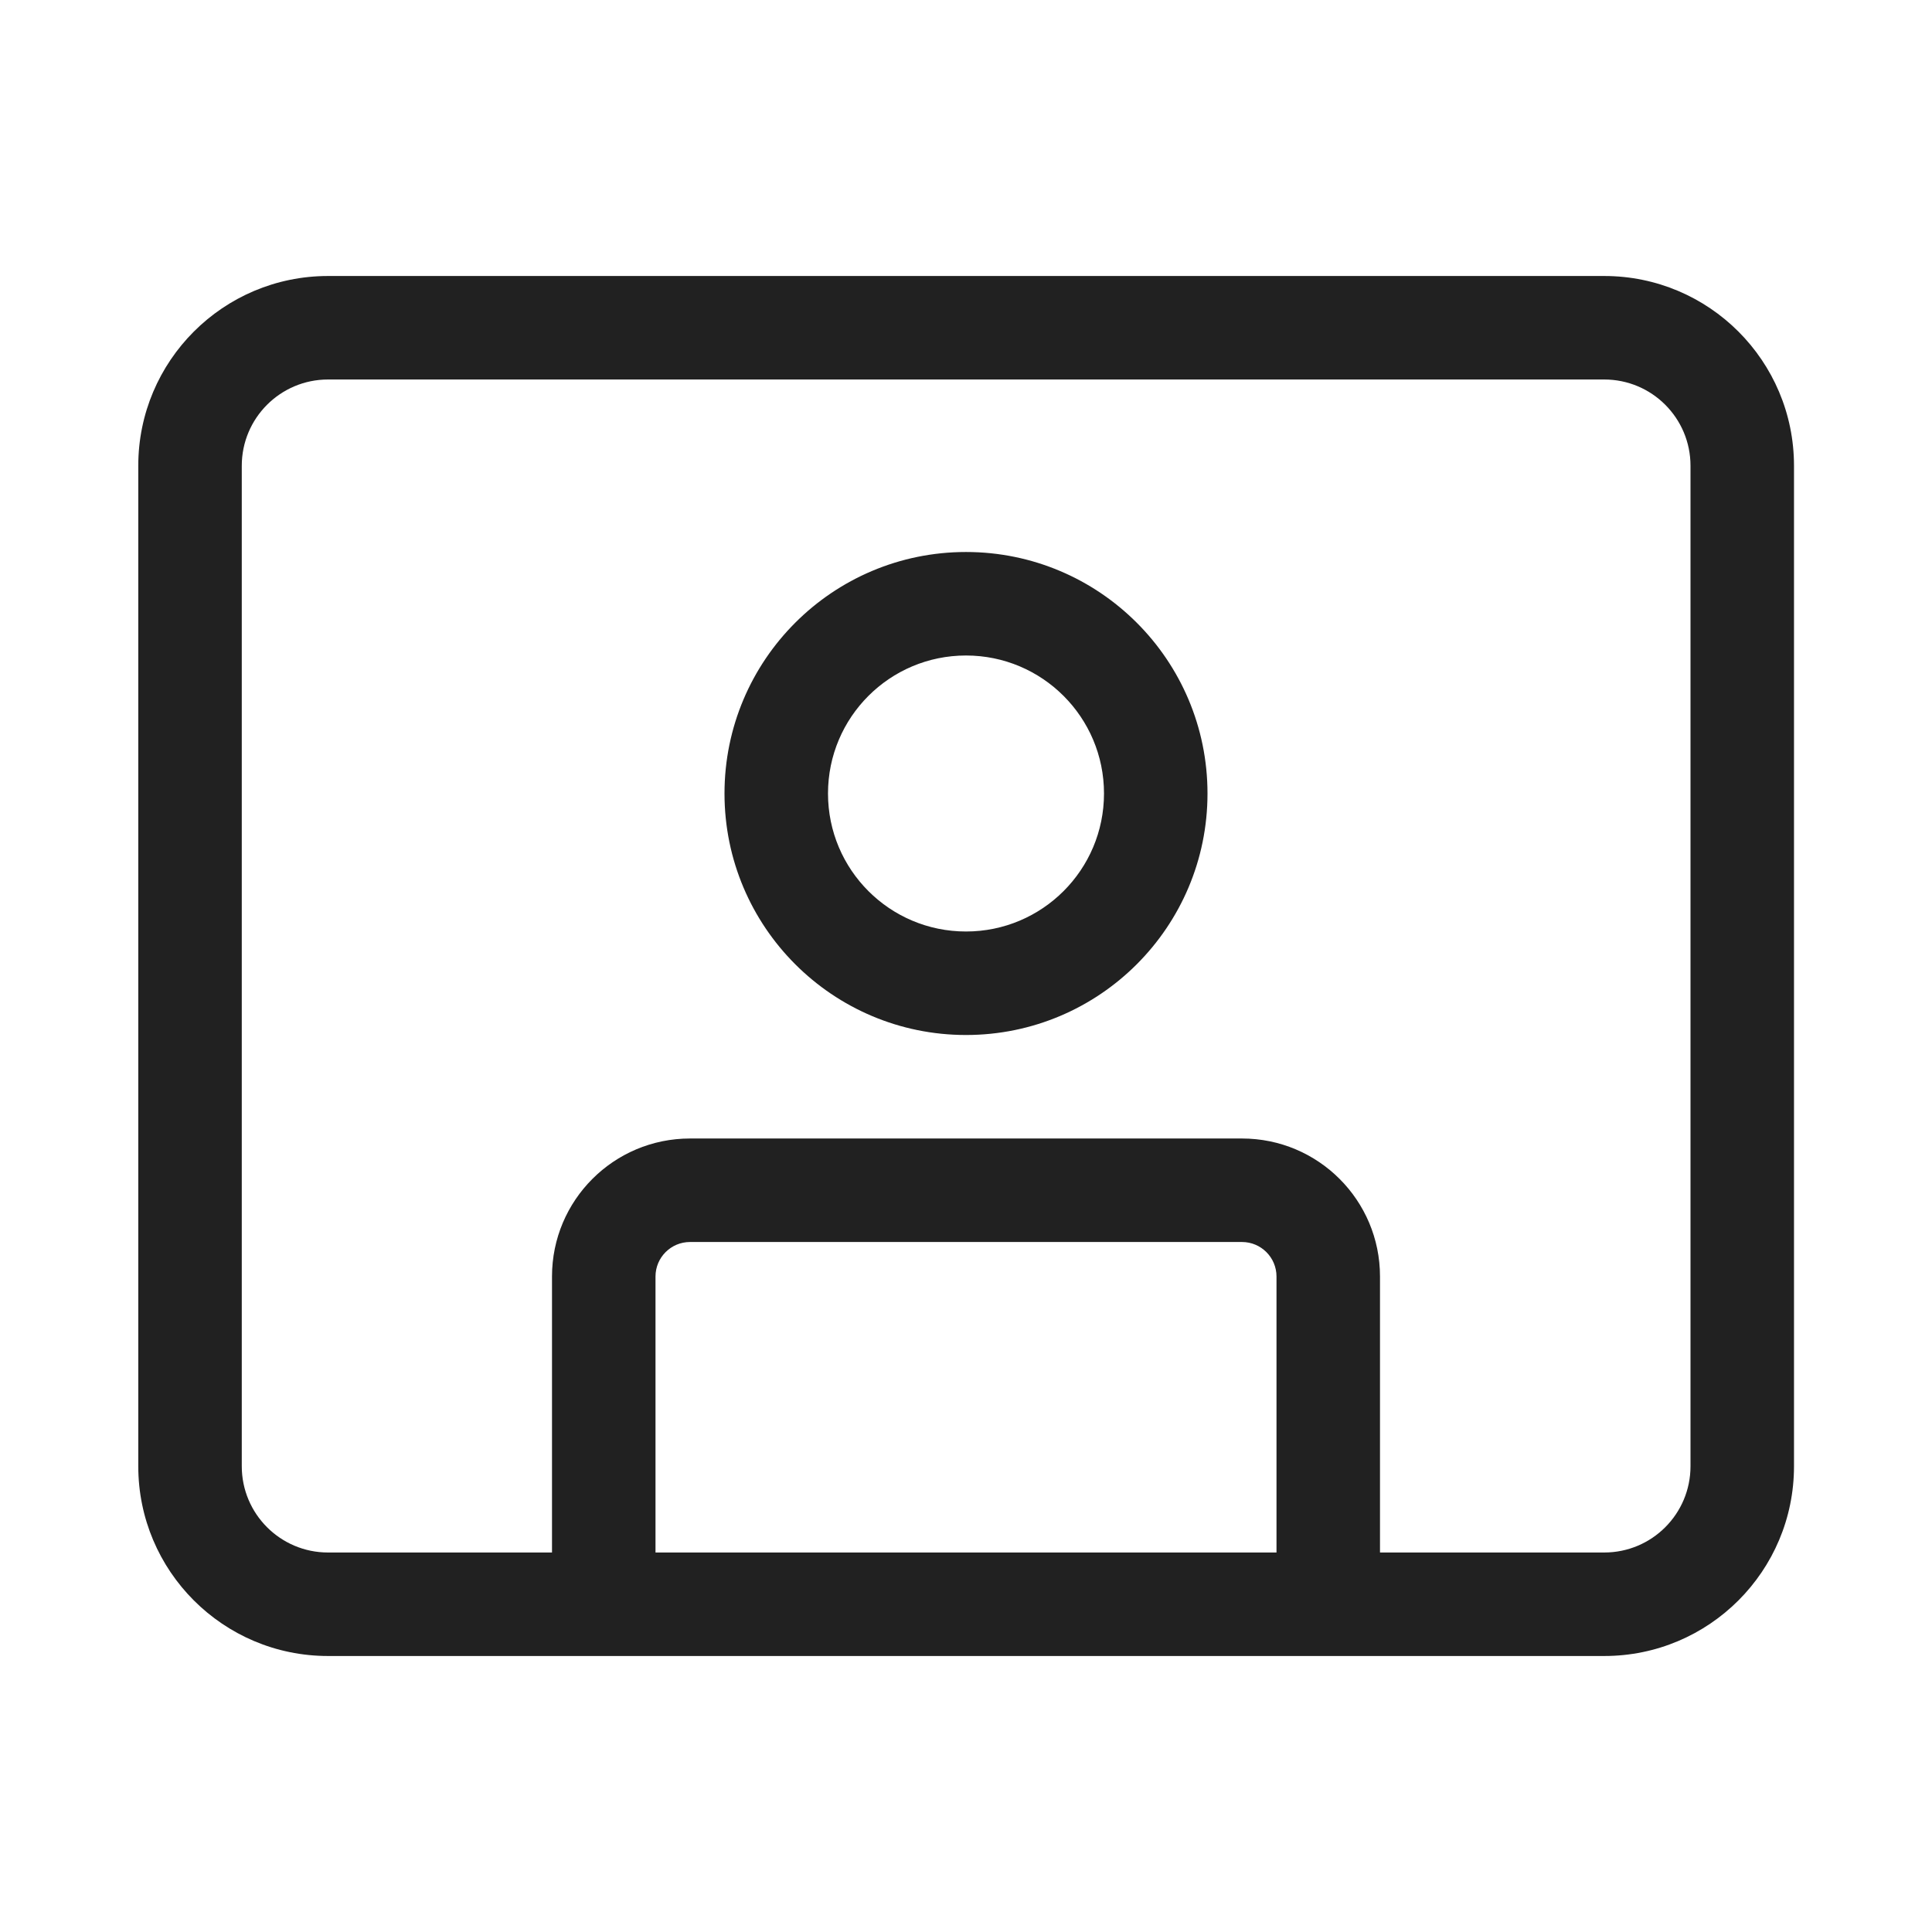 <svg width="28" height="28" viewBox="0 0 28 28" fill="none" xmlns="http://www.w3.org/2000/svg">
<path d="M2.004 6.75C2.004 5.231 3.235 4 4.754 4H23.25C24.769 4 26 5.231 26 6.75V21.25C26 22.769 24.769 24 23.25 24H4.754C3.235 24 2.004 22.769 2.004 21.25V6.75ZM4.754 5.5C4.064 5.5 3.504 6.06 3.504 6.75V21.25C3.504 21.94 4.064 22.5 4.754 22.5H8V18.5C8 17.395 8.895 16.5 10 16.5H18C19.105 16.5 20 17.395 20 18.5V22.5H23.25C23.941 22.5 24.5 21.94 24.5 21.25V6.75C24.5 6.06 23.941 5.5 23.25 5.5H4.754ZM18.5 22.5V18.5C18.5 18.224 18.276 18 18 18H10C9.724 18 9.5 18.224 9.5 18.5V22.5H18.5ZM14 9.5C12.895 9.5 12 10.395 12 11.5C12 12.605 12.895 13.5 14 13.5C15.105 13.5 16 12.605 16 11.5C16 10.395 15.105 9.5 14 9.5ZM10.5 11.5C10.5 9.567 12.067 8 14 8C15.933 8 17.5 9.567 17.5 11.5C17.5 13.433 15.933 15 14 15C12.067 15 10.5 13.433 10.5 11.5Z" fill="#212121"/>
</svg>
